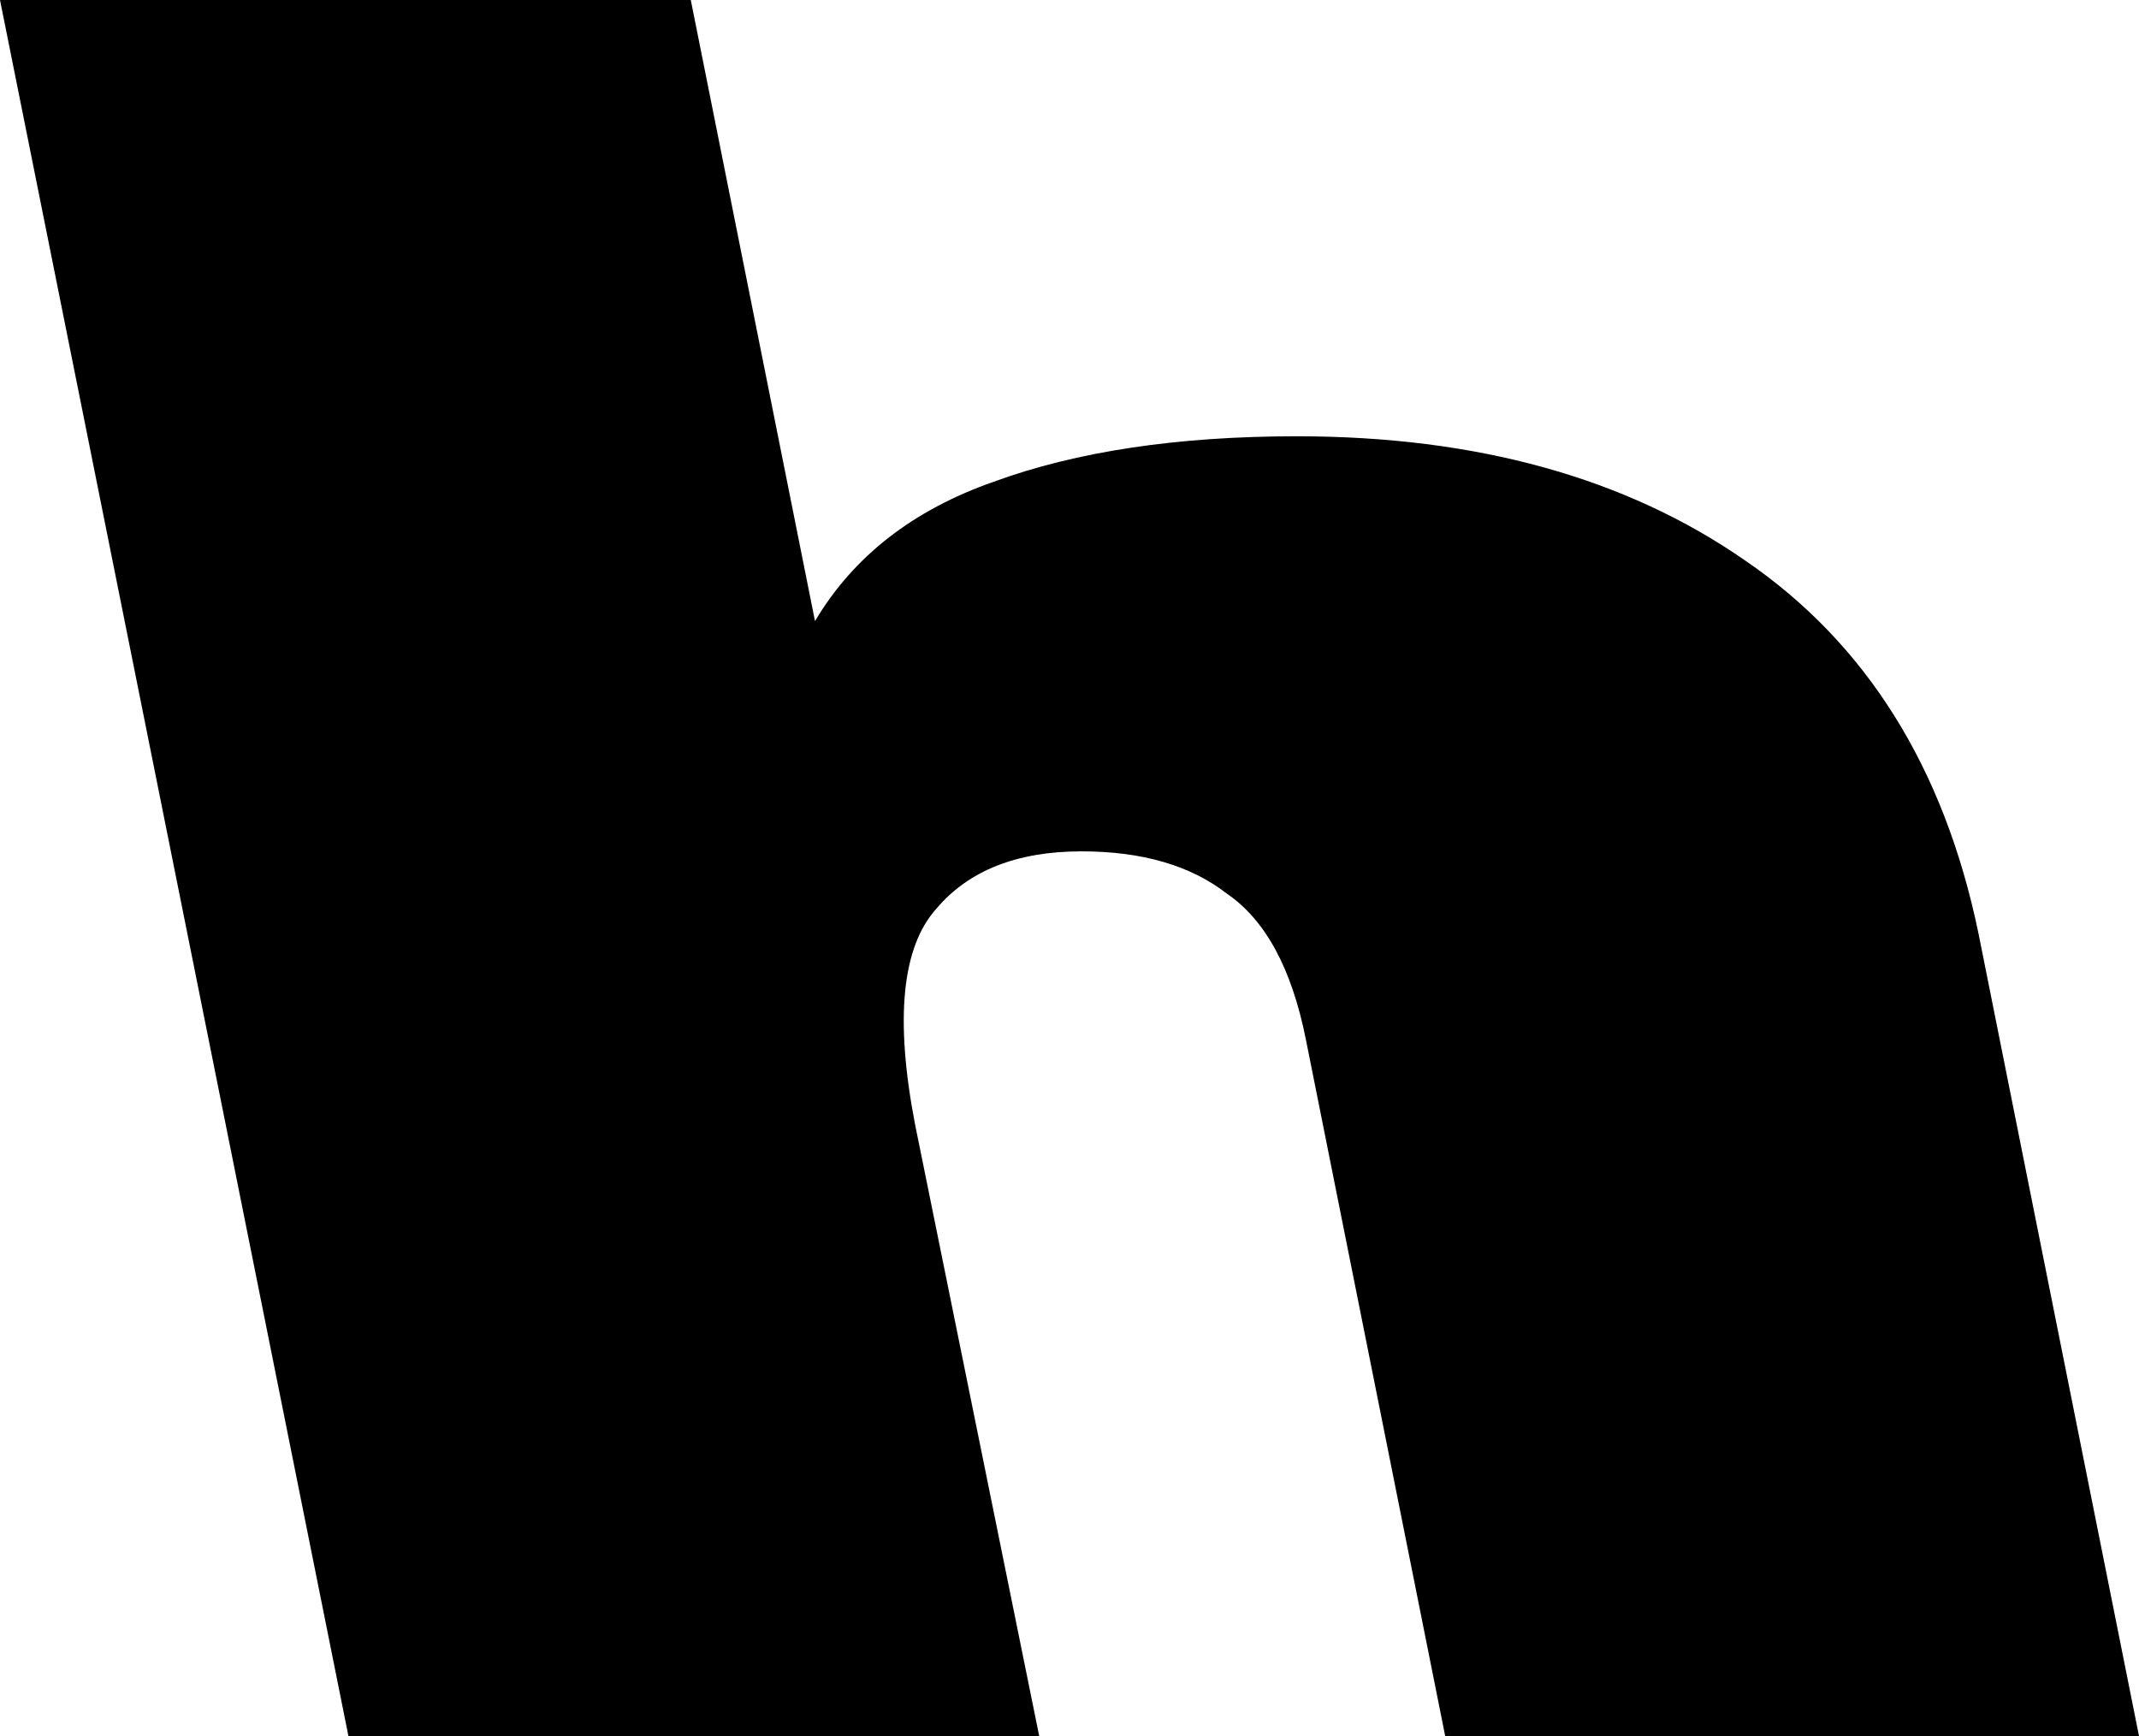 <?xml version="1.0" encoding="UTF-8" standalone="no"?>
<svg xmlns:xlink="http://www.w3.org/1999/xlink" height="28.65px" width="35.3px" xmlns="http://www.w3.org/2000/svg">
  <g transform="matrix(1.0, 0.0, 0.0, 1.0, -217.0, -153.3)">
    <path d="M230.45 163.55 Q231.4 161.95 233.4 161.25 235.45 160.5 238.4 160.5 242.85 160.5 245.8 162.55 248.8 164.6 249.65 168.7 L252.3 181.95 240.85 181.95 238.55 170.45 Q238.2 168.7 237.25 168.05 236.35 167.35 234.85 167.35 233.25 167.35 232.45 168.3 231.6 169.25 232.1 171.85 L234.15 181.95 222.75 181.95 217.0 153.3 228.4 153.3 230.45 163.55" fill="#000000" fill-rule="evenodd" stroke="none"/>
  </g>
</svg>
